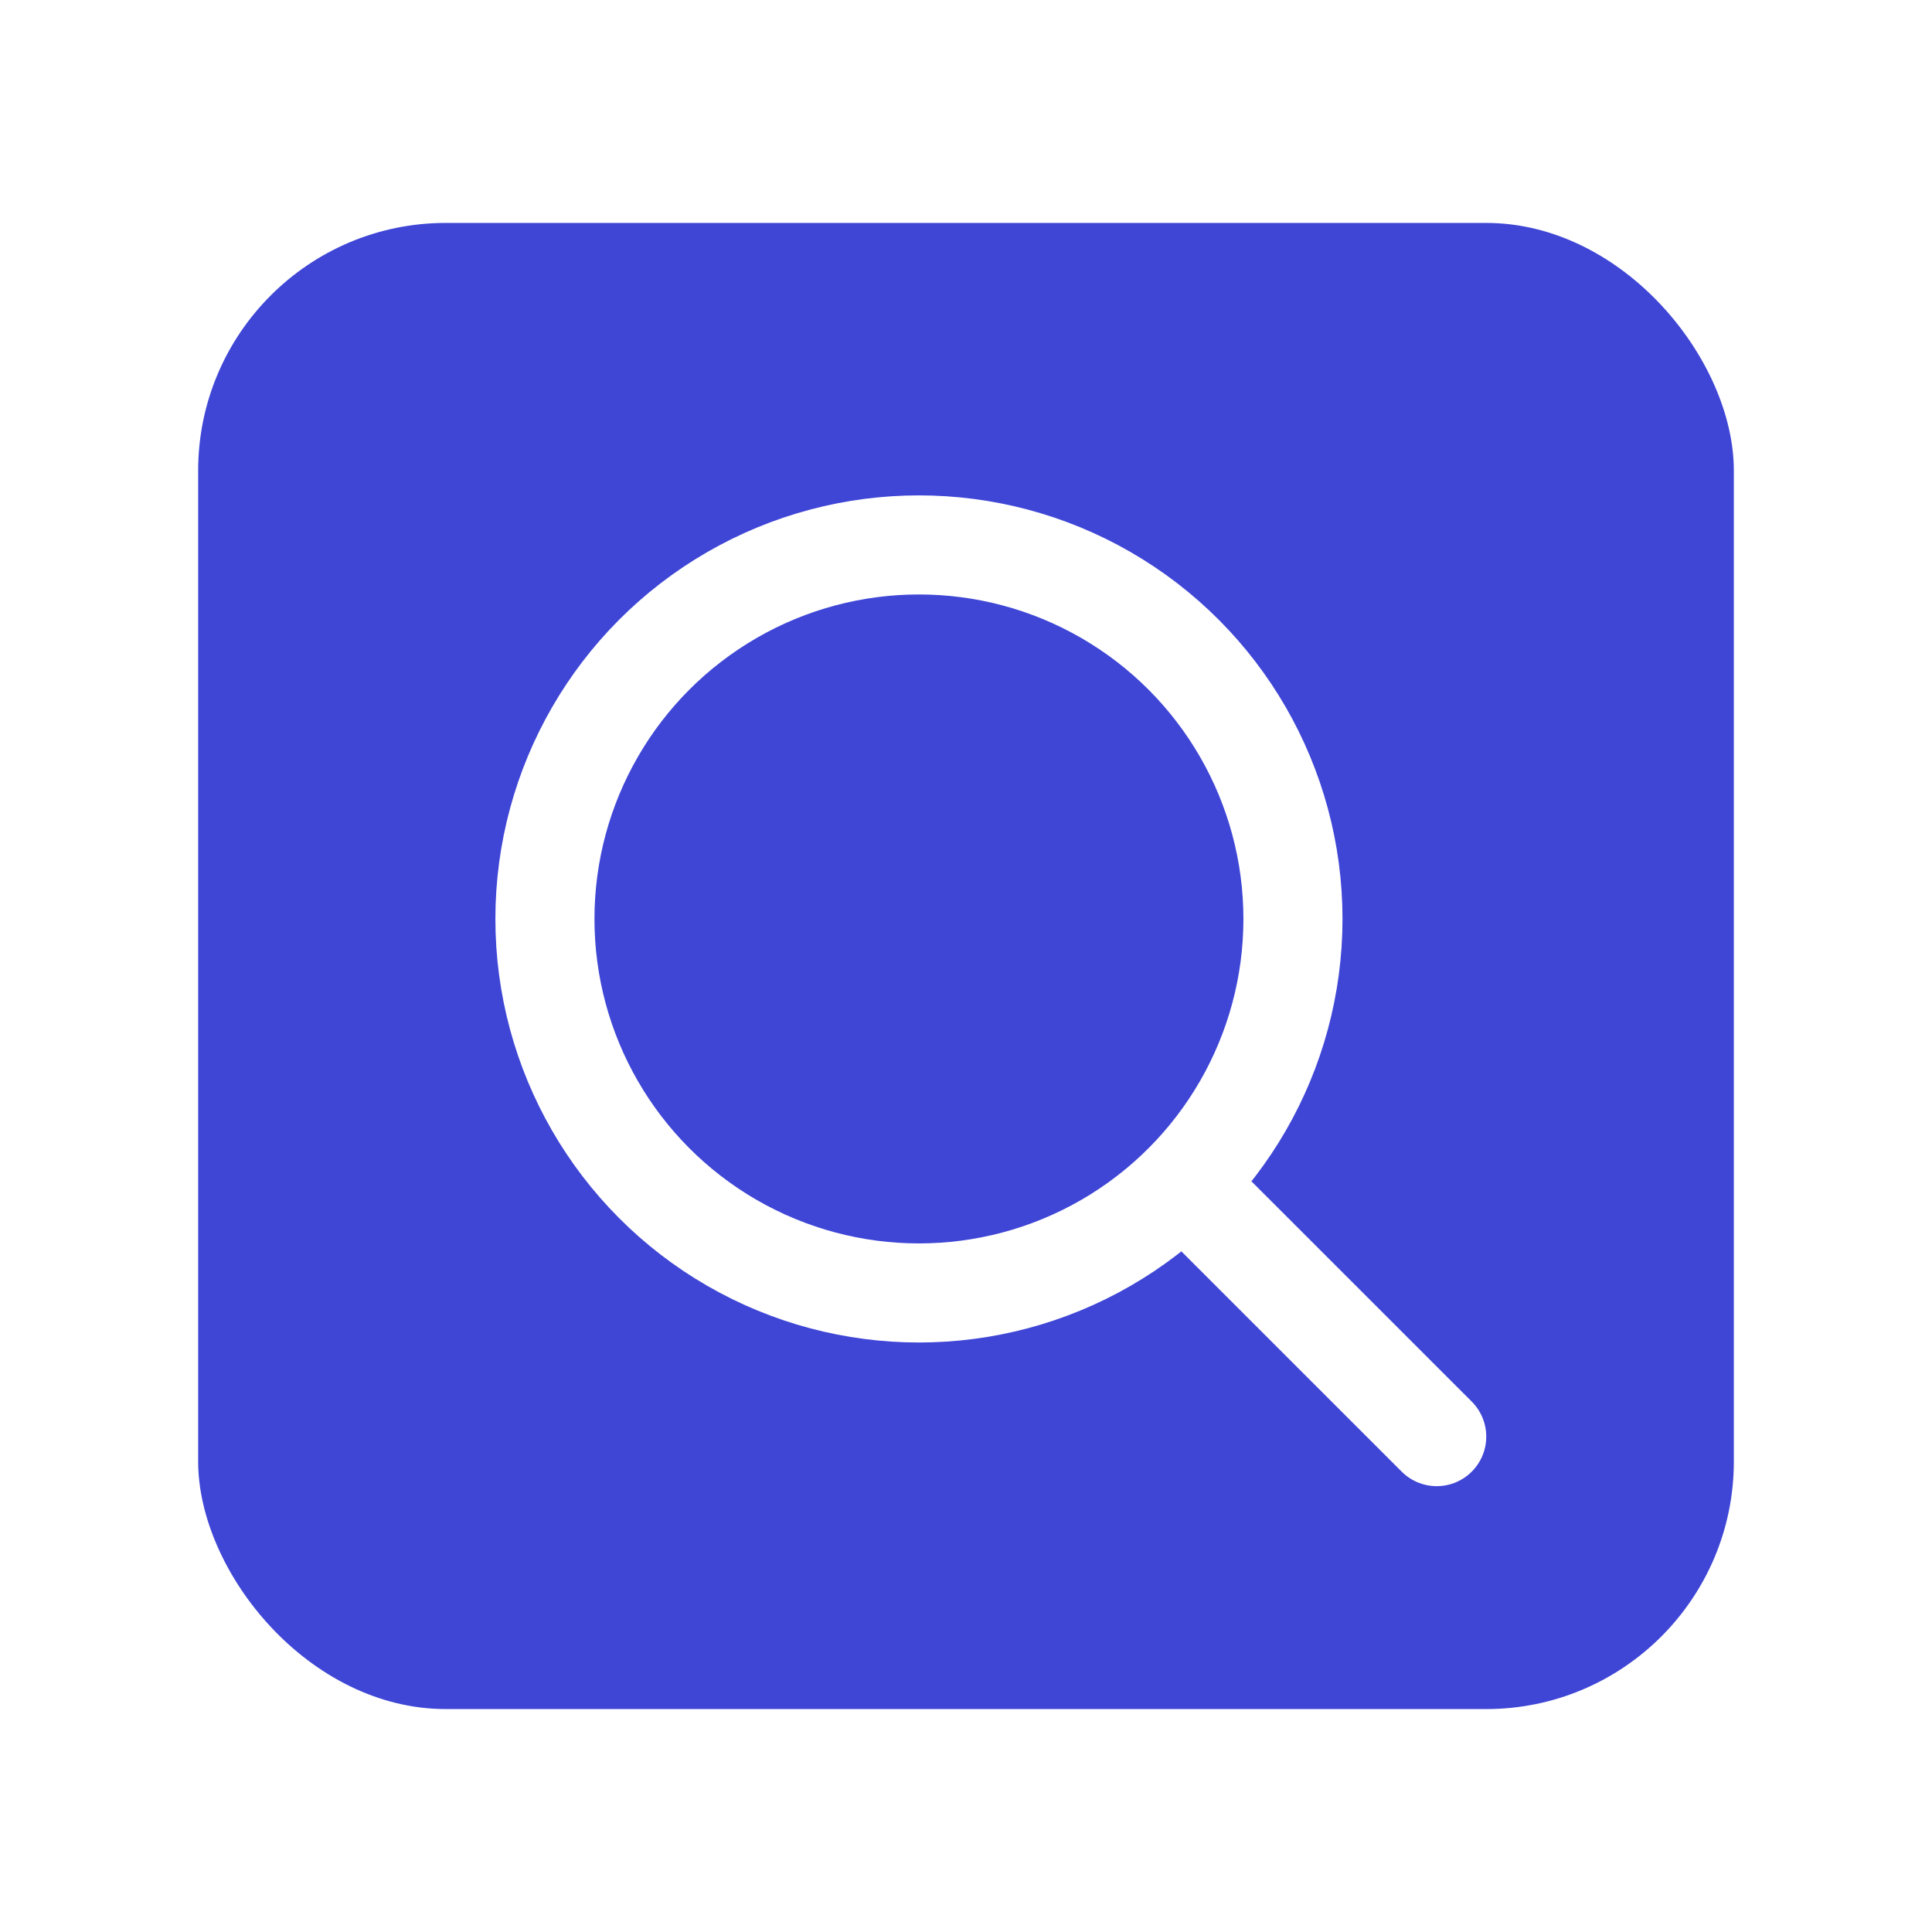 <svg width="39" height="39" viewBox="0 0 39 39" fill="none" xmlns="http://www.w3.org/2000/svg">
<g filter="url(#filter0_d_4187_17933)">
<rect x="4" y="0.5" width="31" height="30" rx="5" fill="#3F46D6"/>
<circle cx="18.55" cy="14.55" r="7.55" stroke="white" stroke-width="2"/>
<path d="M24.238 20.237L29.002 25" stroke="white" stroke-width="2" stroke-linecap="round" stroke-linejoin="round"/>
</g>
<defs>
<filter id="filter0_d_4187_17933" x="0" y="0.5" width="39" height="38" filterUnits="userSpaceOnUse" color-interpolation-filters="sRGB">
<feFlood flood-opacity="0" result="BackgroundImageFix"/>
<feColorMatrix in="SourceAlpha" type="matrix" values="0 0 0 0 0 0 0 0 0 0 0 0 0 0 0 0 0 0 127 0" result="hardAlpha"/>
<feOffset dy="4"/>
<feGaussianBlur stdDeviation="2"/>
<feComposite in2="hardAlpha" operator="out"/>
<feColorMatrix type="matrix" values="0 0 0 0 0 0 0 0 0 0 0 0 0 0 0 0 0 0 0.25 0"/>
<feBlend mode="normal" in2="BackgroundImageFix" result="effect1_dropShadow_4187_17933"/>
<feBlend mode="normal" in="SourceGraphic" in2="effect1_dropShadow_4187_17933" result="shape"/>
</filter>
</defs>
</svg>
